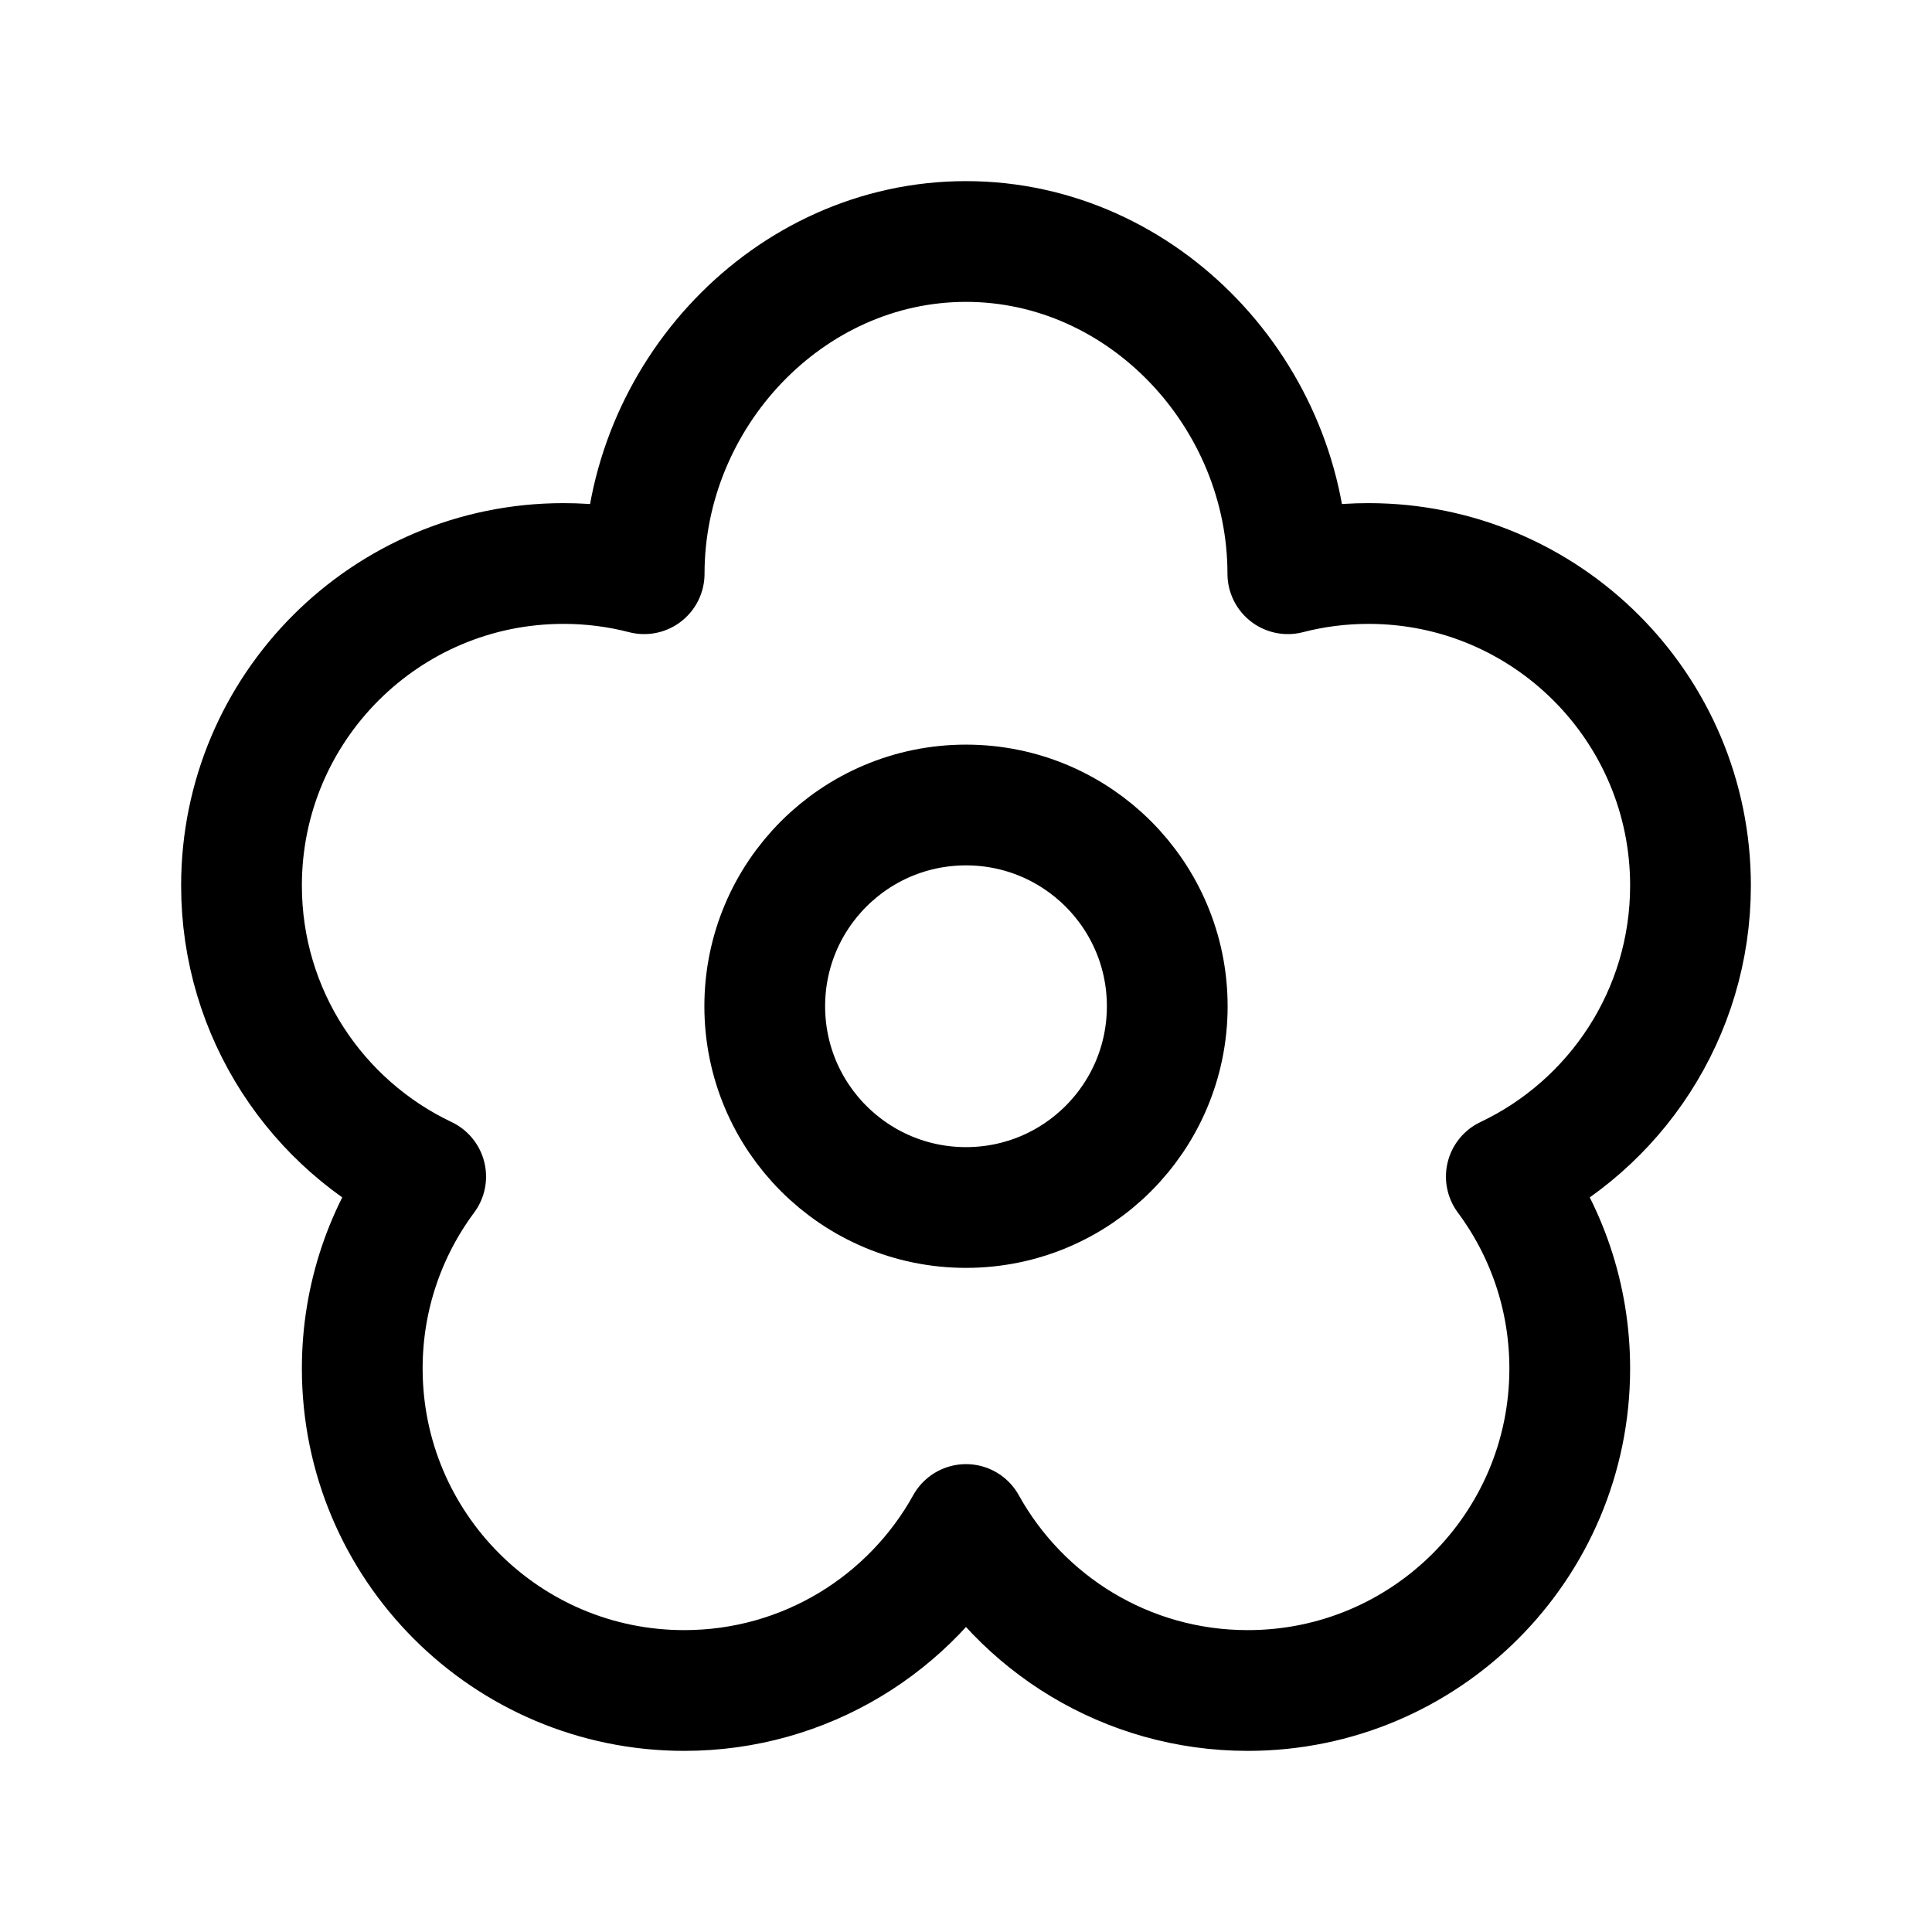 <svg width="24" height="24" viewBox="0 0 24 24" fill="none" xmlns="http://www.w3.org/2000/svg">
    <path class="pr-icon-duotone-secondary" fill-rule="evenodd" clip-rule="evenodd" d="M15.998 7.127C15.998 4.917 14.209 3 12 3C9.791 3 8.002 4.917 8.002 7.127C7.682 7.044 7.346 7 7 7C4.791 7 3 8.791 3 11C3 12.596 3.935 13.975 5.288 14.616C4.793 15.282 4.5 16.107 4.5 17C4.5 19.209 6.291 21 8.5 21C10.006 21 11.318 20.168 12 18.938C12.682 20.168 13.994 21 15.5 21C17.709 21 19.5 19.209 19.5 17C19.5 16.107 19.207 15.282 18.712 14.616C20.065 13.975 21 12.596 21 11C21 8.791 19.209 7 17 7C16.654 7 16.318 7.044 15.998 7.127ZM12 15C13.381 15 14.5 13.881 14.5 12.5C14.5 11.119 13.381 10 12 10C10.619 10 9.5 11.119 9.5 12.5C9.5 13.881 10.619 15 12 15Z"/>
    <path d="M12 3C14.209 3 15.998 4.917 15.998 7.127C16.318 7.044 16.654 7 17 7C19.209 7 21 8.791 21 11C21 12.596 20.065 13.975 18.712 14.616C19.207 15.282 19.5 16.107 19.5 17C19.5 19.209 17.709 21 15.5 21C13.994 21 12.682 20.168 12 18.938C11.318 20.168 10.006 21 8.5 21C6.291 21 4.5 19.209 4.5 17C4.5 16.107 4.793 15.282 5.288 14.616C3.935 13.975 3 12.596 3 11C3 8.791 4.791 7 7 7C7.346 7 7.682 7.044 8.002 7.127C8.002 4.917 9.791 3 12 3Z" stroke="currentColor" stroke-width="1.5" stroke-linejoin="round"/>
    <path d="M14.5 12.5C14.5 13.881 13.381 15 12 15C10.619 15 9.5 13.881 9.5 12.5C9.5 11.119 10.619 10 12 10C13.381 10 14.5 11.119 14.5 12.5Z" stroke="currentColor" stroke-width="1.5" stroke-linejoin="round"/>
</svg>

